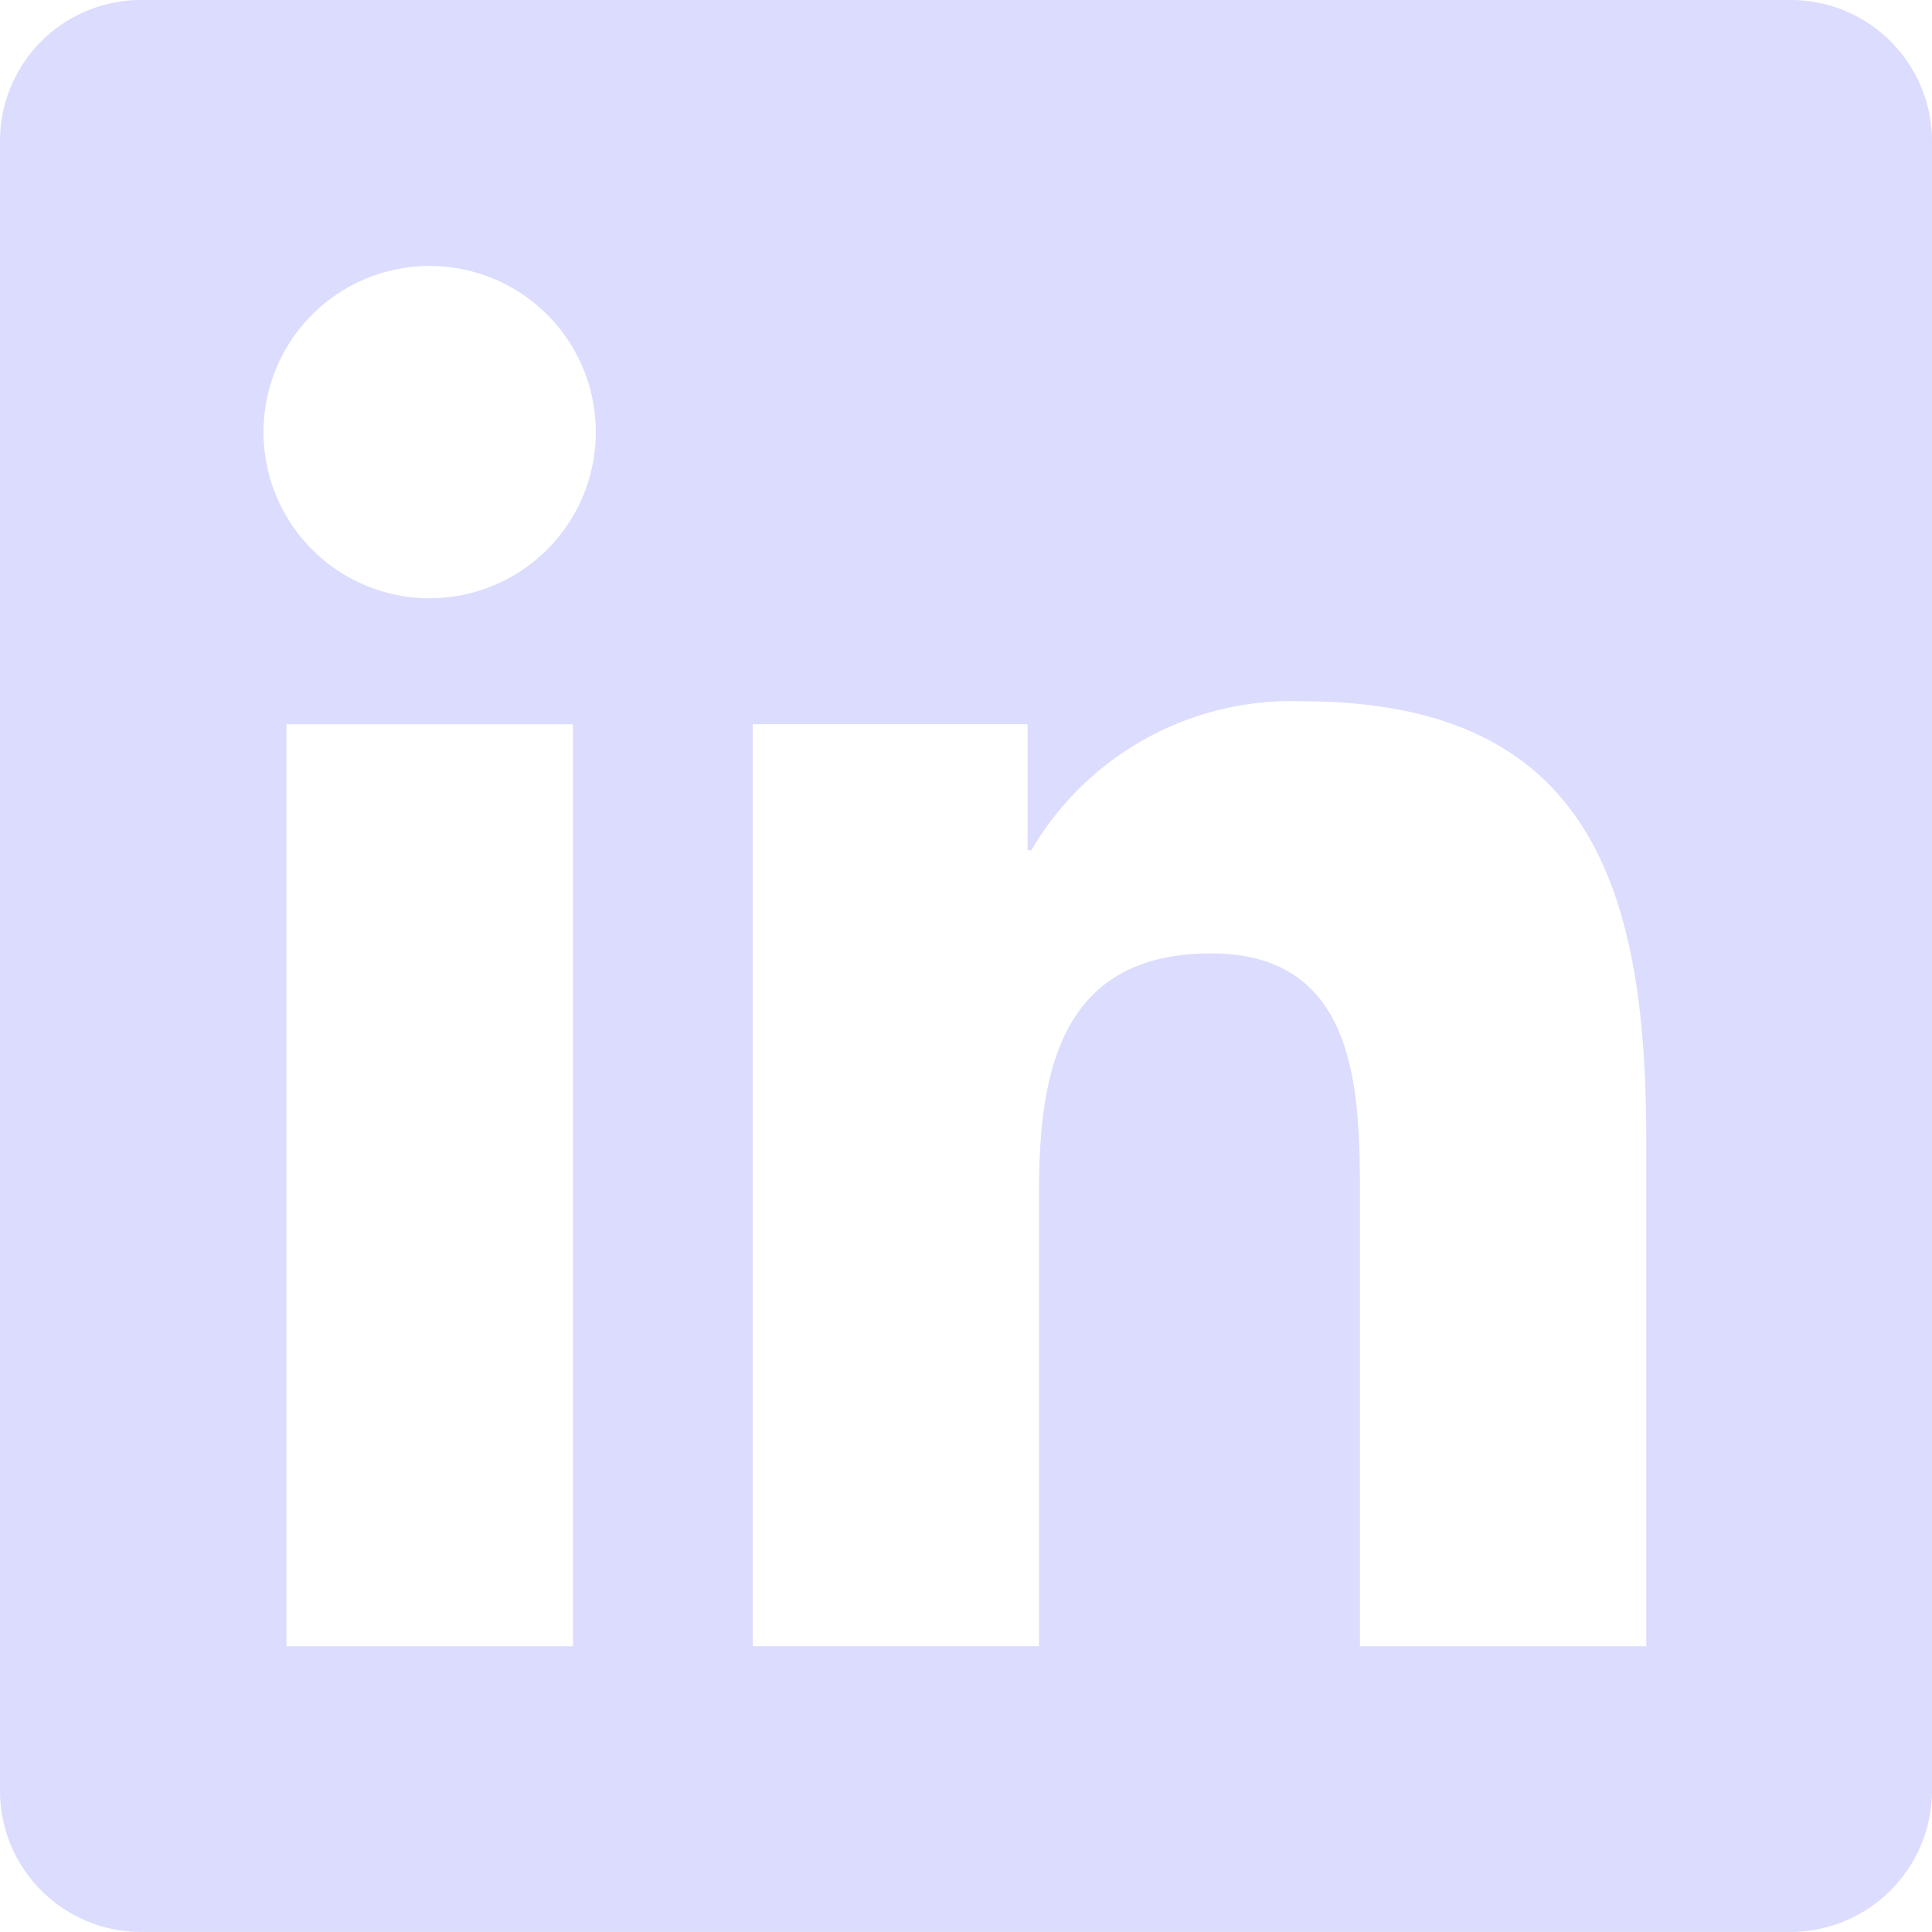 <svg xmlns="http://www.w3.org/2000/svg" width="30.001" height="30" viewBox="0 0 30.001 30">
  <path id="Caminho_16588" data-name="Caminho 16588" d="M1230.78,4410h-25.566a2.19,2.19,0,0,0-2.214,2.162v25.673a2.192,2.192,0,0,0,2.214,2.165h25.566a2.2,2.2,0,0,0,2.221-2.165v-25.673A2.194,2.194,0,0,0,1230.78,4410Zm-18.882,25.564h-4.45v-14.317h4.45Zm-2.224-16.274a2.58,2.58,0,1,1,2.578-2.581A2.581,2.581,0,0,1,1209.674,4419.29Zm18.89,16.274h-4.446V4428.6c0-1.66-.031-3.795-2.313-3.795-2.315,0-2.67,1.808-2.67,3.675v7.083h-4.446v-14.317h4.268v1.956h.059a4.677,4.677,0,0,1,4.211-2.312c4.505,0,5.337,2.965,5.337,6.82Z" transform="translate(-1203 -4410)" fill="#DCDCFF"/>
</svg>
